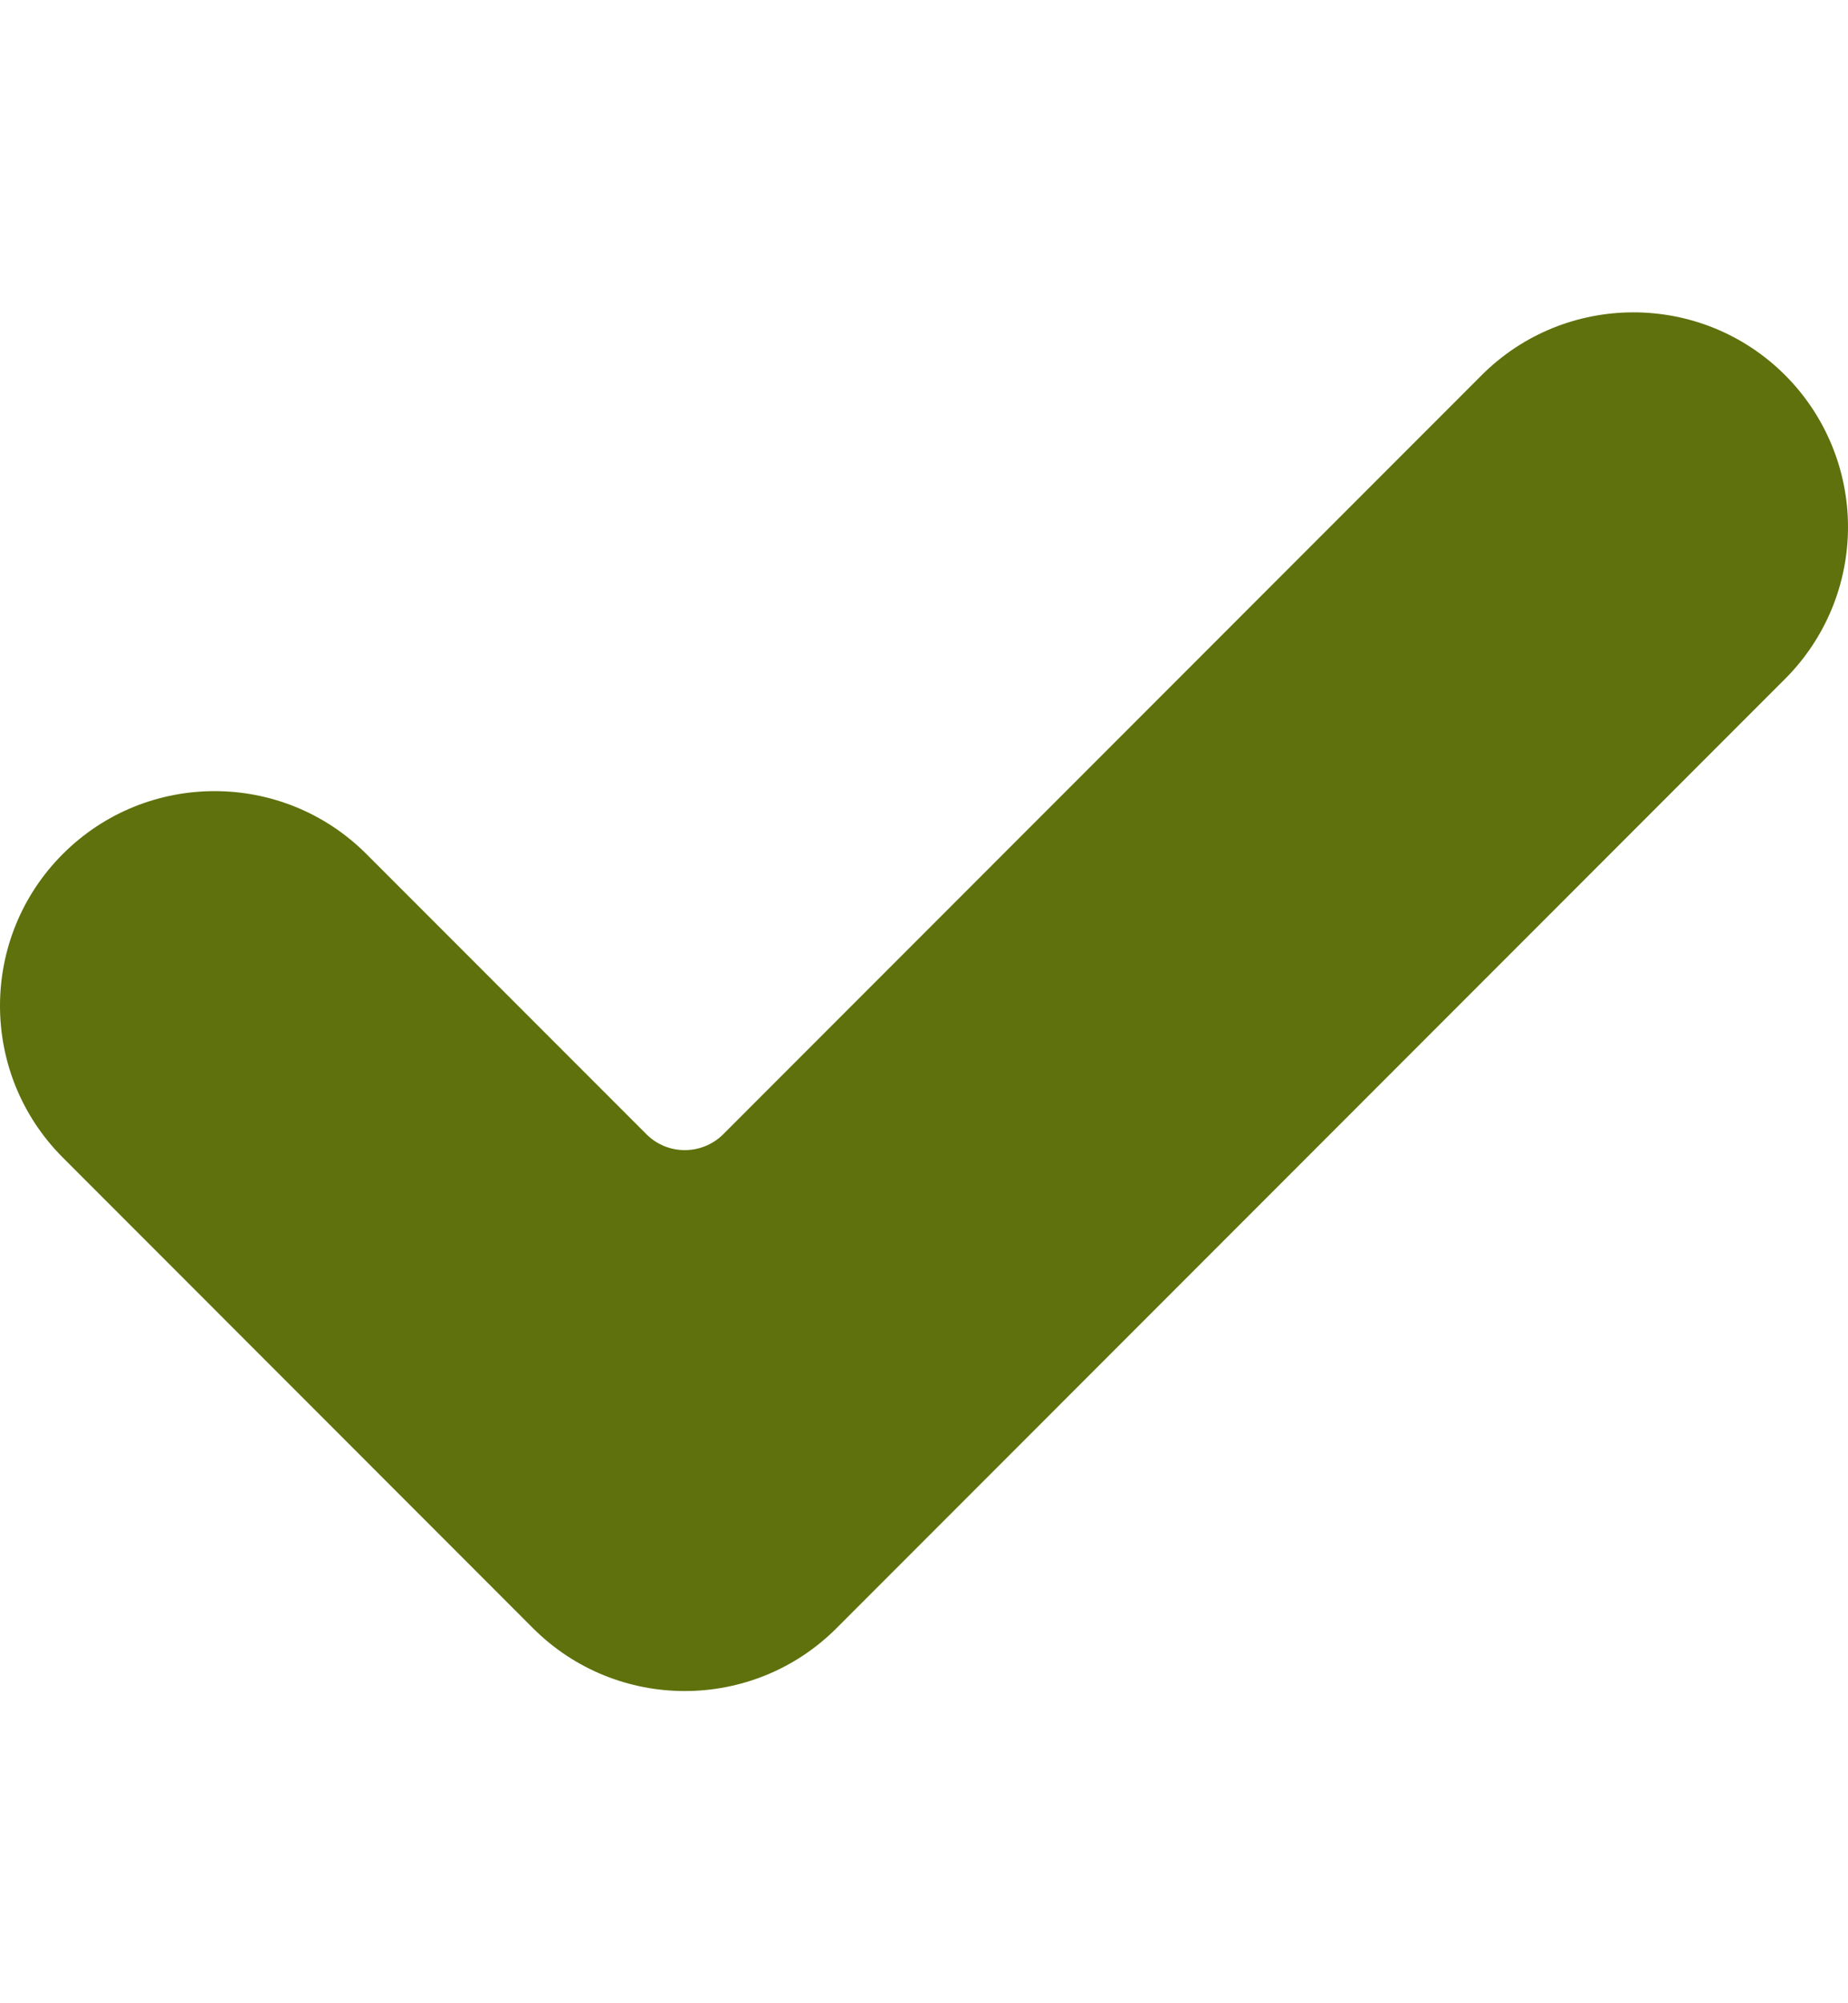 <svg width="12" height="13" viewBox="0 0 12 13" fill="none" xmlns="http://www.w3.org/2000/svg">
<g id="shapes 1">
<g id="Group">
<g id="Group_2">
<path id="Vector" d="M5.432 10.566C4.888 11.11 4.005 11.11 3.461 10.566L0.408 7.512C-0.136 6.968 -0.136 6.086 0.408 5.542C0.952 4.998 1.835 4.998 2.379 5.542L4.198 7.361C4.335 7.498 4.558 7.498 4.696 7.361L9.621 2.435C10.165 1.891 11.048 1.891 11.592 2.435C11.853 2.696 12 3.051 12 3.42C12 3.79 11.853 4.144 11.592 4.405L5.432 10.566Z" fill="#5E710C"/>
</g>
</g>
</g>
</svg>
